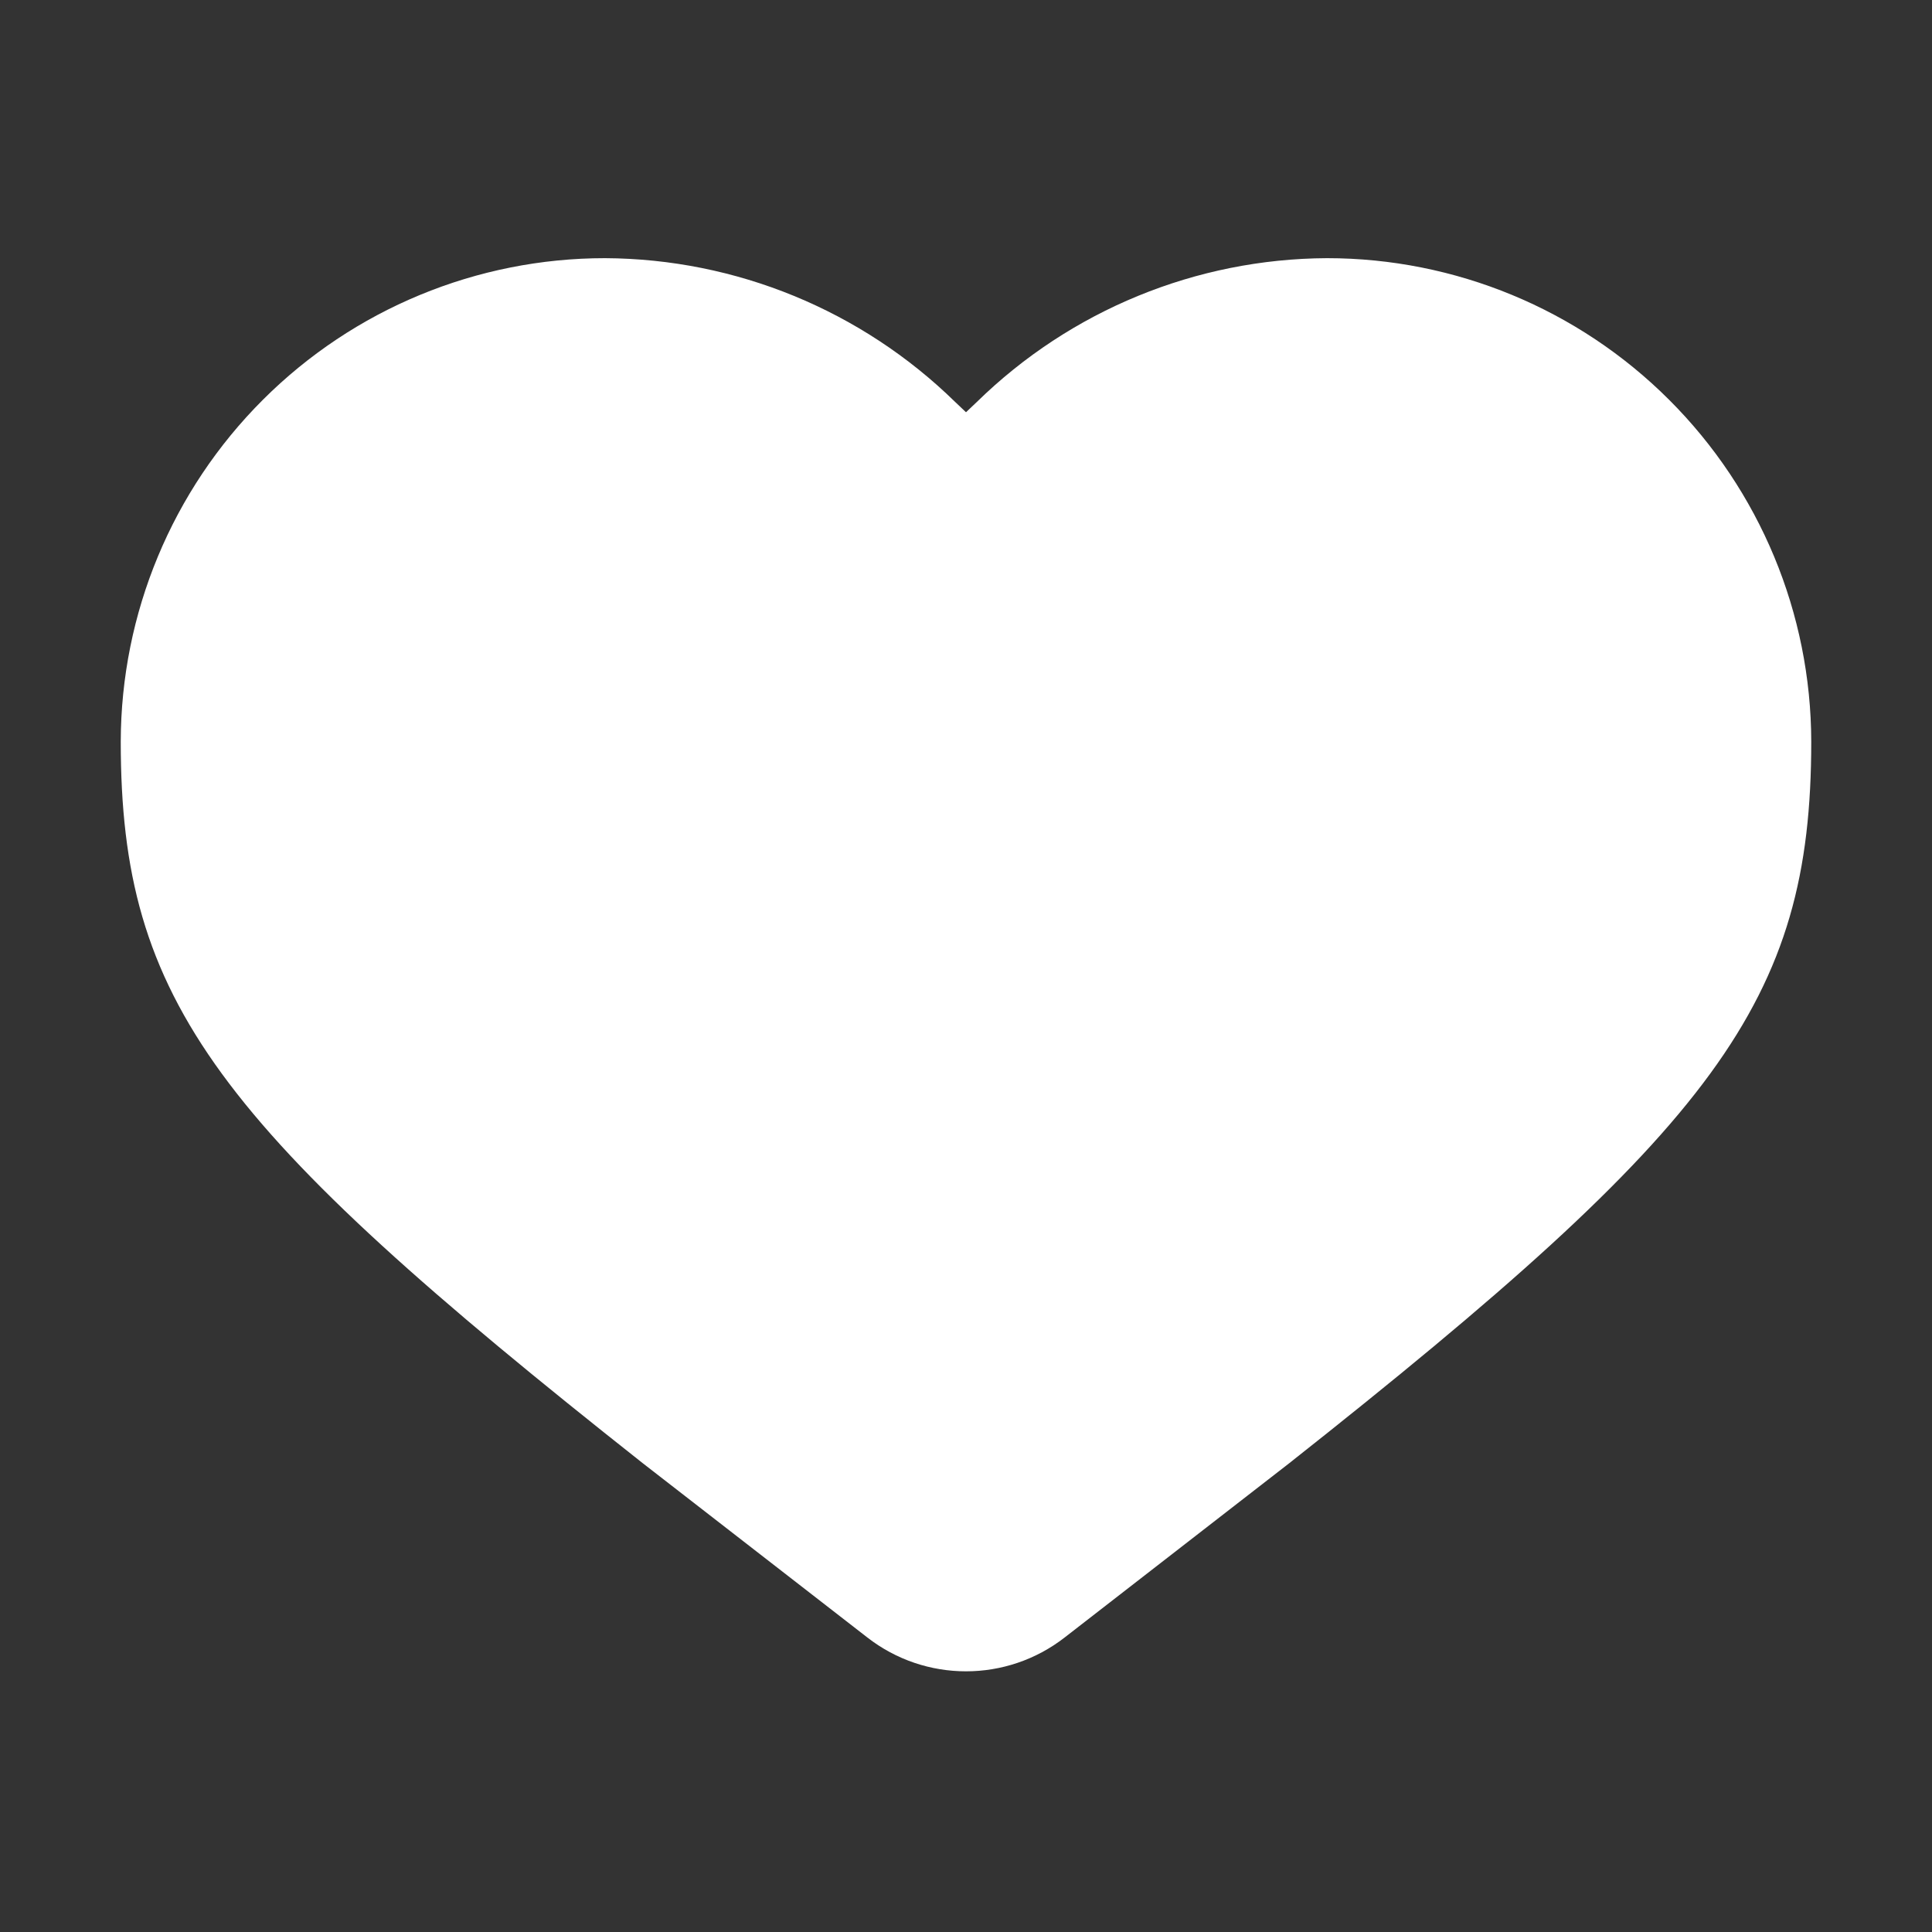 <svg width="24" height="24" viewBox="0 0 24 24" fill="none" xmlns="http://www.w3.org/2000/svg">
<rect x="0" y="0" width="24" height="24" fill="#333333" stroke="none"/>
<path d="M12 5.121L11.864 4.992C10.701 3.855 9.142 3.215 7.516 3.207C5.923 3.207 4.394 3.839 3.266 4.966C2.138 6.092 1.503 7.619 1.5 9.213C1.5 12.447 2.687 13.991 7.989 18.18L10.774 20.341C11.495 20.902 12.505 20.902 13.226 20.341L16.011 18.18C21.314 13.991 22.5 12.447 22.5 9.213C22.497 7.619 21.862 6.092 20.734 4.966C19.606 3.839 18.077 3.207 16.483 3.207C14.858 3.215 13.299 3.855 12.136 4.992L12 5.121Z" fill="white"/>
</svg>
